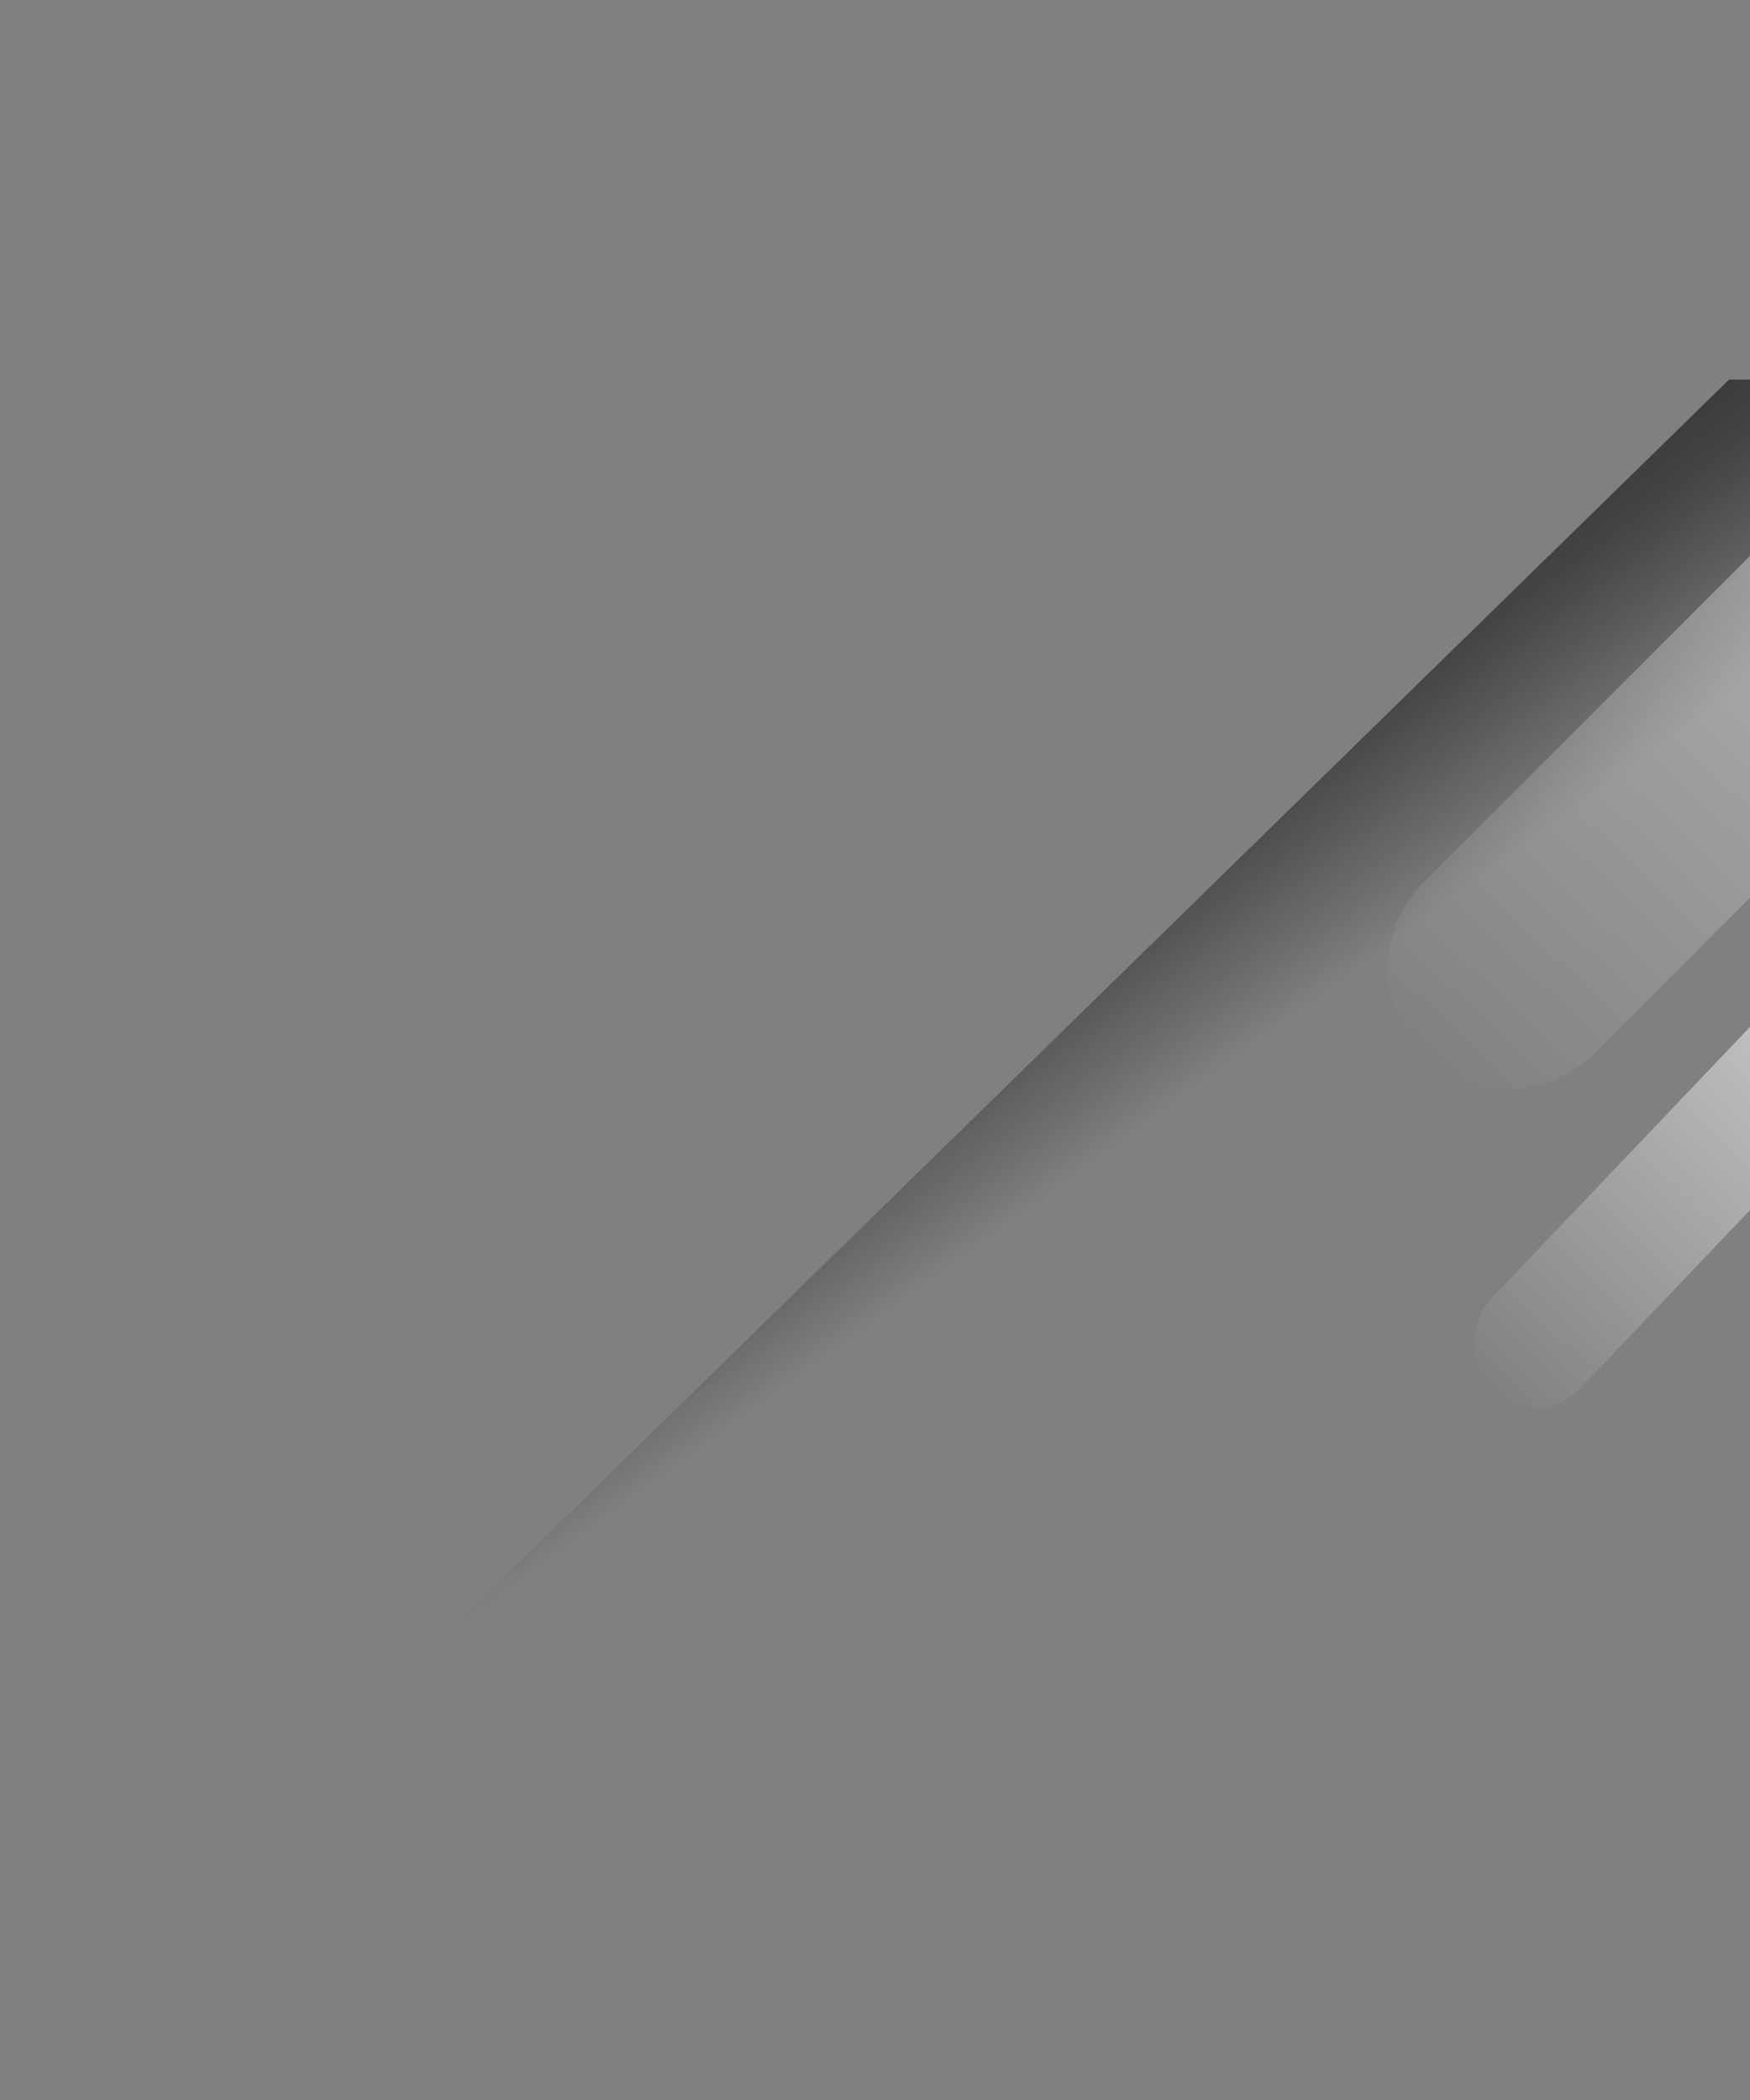 <svg width="260" height="312" viewBox="0 0 260 312" fill="none" xmlns="http://www.w3.org/2000/svg">
<rect x="0" y="0" width="260" height="312" fill="#808080" stroke="none"/>
<g style="mix-blend-mode:soft-light">
<path d="M0 307.531L256.883 56.402L309.115 56.255L0 363.895V307.531Z" fill="url(#paint0_linear_2_885)"/>
<path d="M292.534 122.382C294.871 122.382 297.232 123.332 299.015 125.204C302.608 128.977 302.608 135.07 299.015 138.816L234.706 206.346C231.114 210.118 225.311 210.118 221.744 206.346C218.151 202.574 218.151 196.48 221.744 192.734L286.028 125.231C287.837 123.332 290.173 122.382 292.534 122.382Z" fill="url(#paint1_linear_2_885)"/>
<path d="M350.036 0C354.61 0 359.233 1.771 362.725 5.263C369.758 12.296 369.758 23.657 362.725 30.641L236.866 156.5C229.833 163.534 218.471 163.534 211.487 156.5C204.454 149.467 204.454 138.106 211.487 131.122L337.347 5.263C340.839 1.771 345.413 0 350.036 0Z" fill="url(#paint2_linear_2_885)"/>
</g>
<defs>
<linearGradient id="paint0_linear_2_885" x1="146.447" y1="199.003" x2="110.33" y2="149.641" gradientUnits="userSpaceOnUse">
<stop offset="0.191" stop-opacity="0"/>
<stop offset="0.669" stop-color="#060606" stop-opacity="0.482"/>
<stop offset="0.695" stop-color="#0D0C0C" stop-opacity="0.522"/>
<stop offset="0.77" stop-color="#1C1A1A" stop-opacity="0.641"/>
<stop offset="0.86" stop-color="#242223" stop-opacity="0.781"/>
<stop offset="1" stop-color="#272425"/>
</linearGradient>
<linearGradient id="paint1_linear_2_885" x1="311.604" y1="108.474" x2="217.819" y2="203.611" gradientUnits="userSpaceOnUse">
<stop stop-color="white"/>
<stop offset="1" stop-color="white" stop-opacity="0"/>
</linearGradient>
<linearGradient id="paint2_linear_2_885" x1="387.38" y1="-25.947" x2="212.85" y2="159.965" gradientUnits="userSpaceOnUse">
<stop stop-color="white"/>
<stop offset="1" stop-color="white" stop-opacity="0"/>
</linearGradient>
</defs>
</svg>

